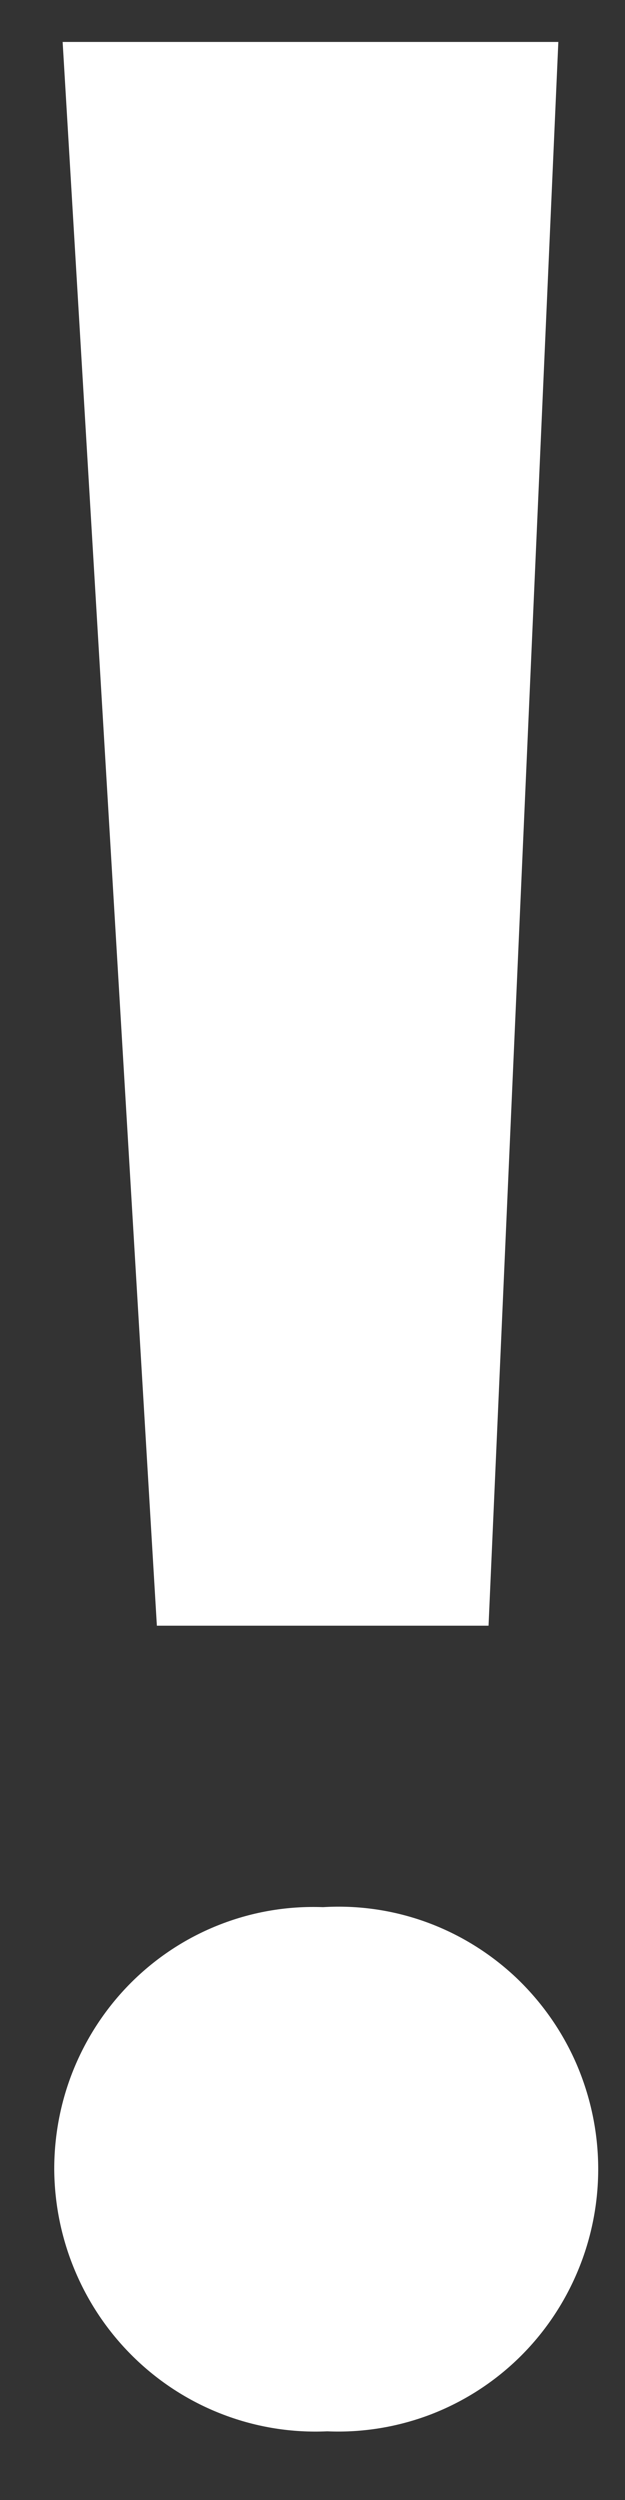 <svg width="9" height="36" viewBox="0 0 9 36" fill="none" xmlns="http://www.w3.org/2000/svg">
<rect x="0" y="0" width="9" height="36" fill="#333333" stroke="none"/>
<path d="M0.781 31.242C0.78 30.734 0.879 30.231 1.075 29.763C1.271 29.295 1.558 28.872 1.919 28.519C2.281 28.166 2.709 27.89 3.179 27.709C3.649 27.527 4.15 27.444 4.652 27.463C5.158 27.432 5.666 27.506 6.143 27.68C6.62 27.854 7.057 28.125 7.428 28.474C7.798 28.825 8.095 29.247 8.299 29.716C8.502 30.186 8.61 30.692 8.614 31.205C8.618 31.717 8.519 32.225 8.322 32.698C8.126 33.17 7.837 33.598 7.472 33.954C7.107 34.31 6.674 34.587 6.2 34.769C5.725 34.95 5.219 35.033 4.712 35.011C4.207 35.034 3.702 34.954 3.228 34.775C2.754 34.597 2.32 34.323 1.953 33.971C1.586 33.619 1.293 33.196 1.092 32.727C0.89 32.258 0.785 31.753 0.781 31.242V31.242ZM0.902 0.604H8.04L7.035 23.41H2.259L0.902 0.604Z" fill="white"/>
</svg>
